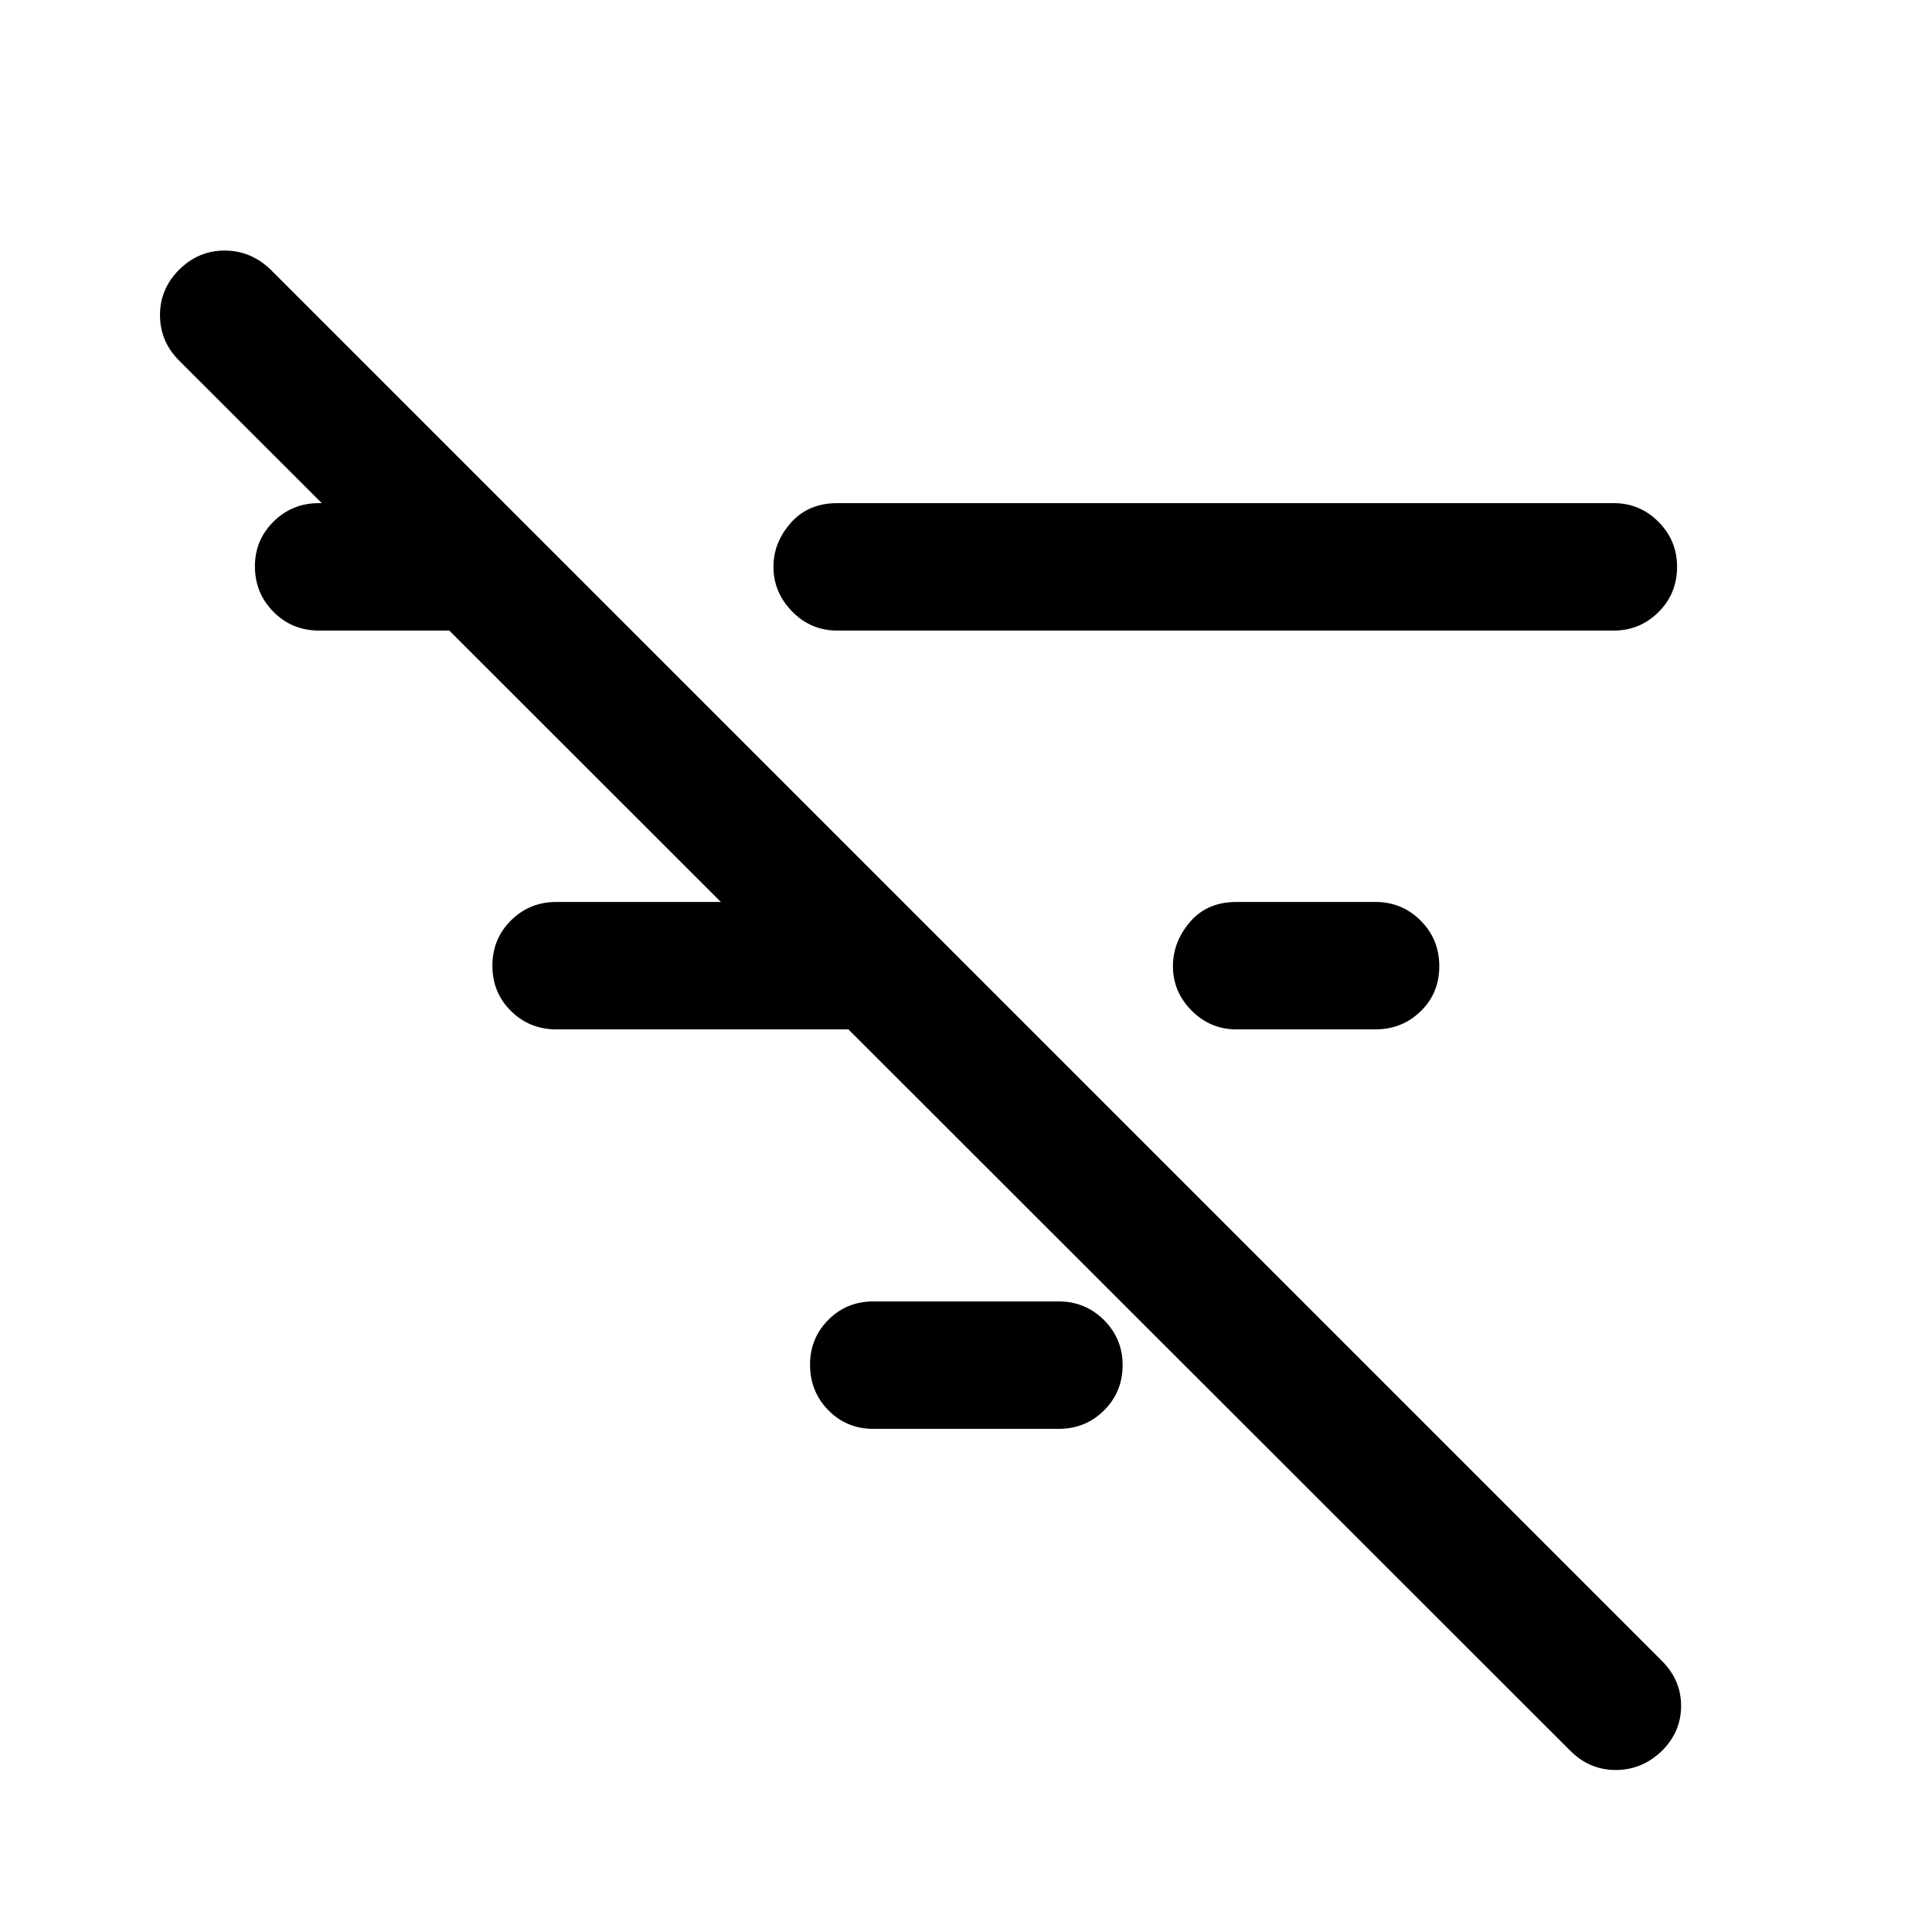 <svg xmlns="http://www.w3.org/2000/svg" height="40" viewBox="0 -960 960 960" width="40"><path d="M780.33-90 89-780.83q-9.5-9.55-9.5-22.61 0-13.06 9.53-22.56 9.54-9.5 22.59-9.5t22.88 9.5l691.33 691.33q9.5 9.5 9.5 22.34 0 12.83-9.53 22.33-9.87 9.5-22.92 9.5-13.05 0-22.55-9.5ZM614.5-448.5q-13.13 0-22.4-9.33-9.27-9.34-9.27-22.07 0-12.1 8.5-22.02 8.5-9.91 23.17-9.91h68.83q13.34 0 22.59 9.28t9.25 22.67q0 13.38-9.25 22.38-9.25 9-22.59 9H614.5ZM416-646.67q-13.13 0-22.4-9.5-9.27-9.5-9.27-22.23 0-12.1 8.67-21.85 8.67-9.75 23-9.75h385.83q13 0 22.25 9.28 9.25 9.29 9.25 22.34 0 13.38-9.25 22.55-9.25 9.16-22.25 9.16H416ZM434-250q-13.33 0-22.42-9.28-9.08-9.29-9.08-22.67 0-13.05 9.08-22.22 9.09-9.16 22.42-9.16h92q13.33 0 22.58 9.28 9.25 9.28 9.25 22.33 0 13.39-9.25 22.55Q539.33-250 526-250h-92ZM276.5-448.5q-13.33 0-22.58-9.12-9.25-9.11-9.25-22.5 0-13.38 9.25-22.55 9.25-9.16 22.58-9.16h144.83v63.33H276.5Zm-118-198.17q-13.33 0-22.58-9.28-9.25-9.28-9.25-22.67 0-13.05 9.25-22.21 9.25-9.17 22.58-9.17h64.67v63.33H158.5Z"/></svg>